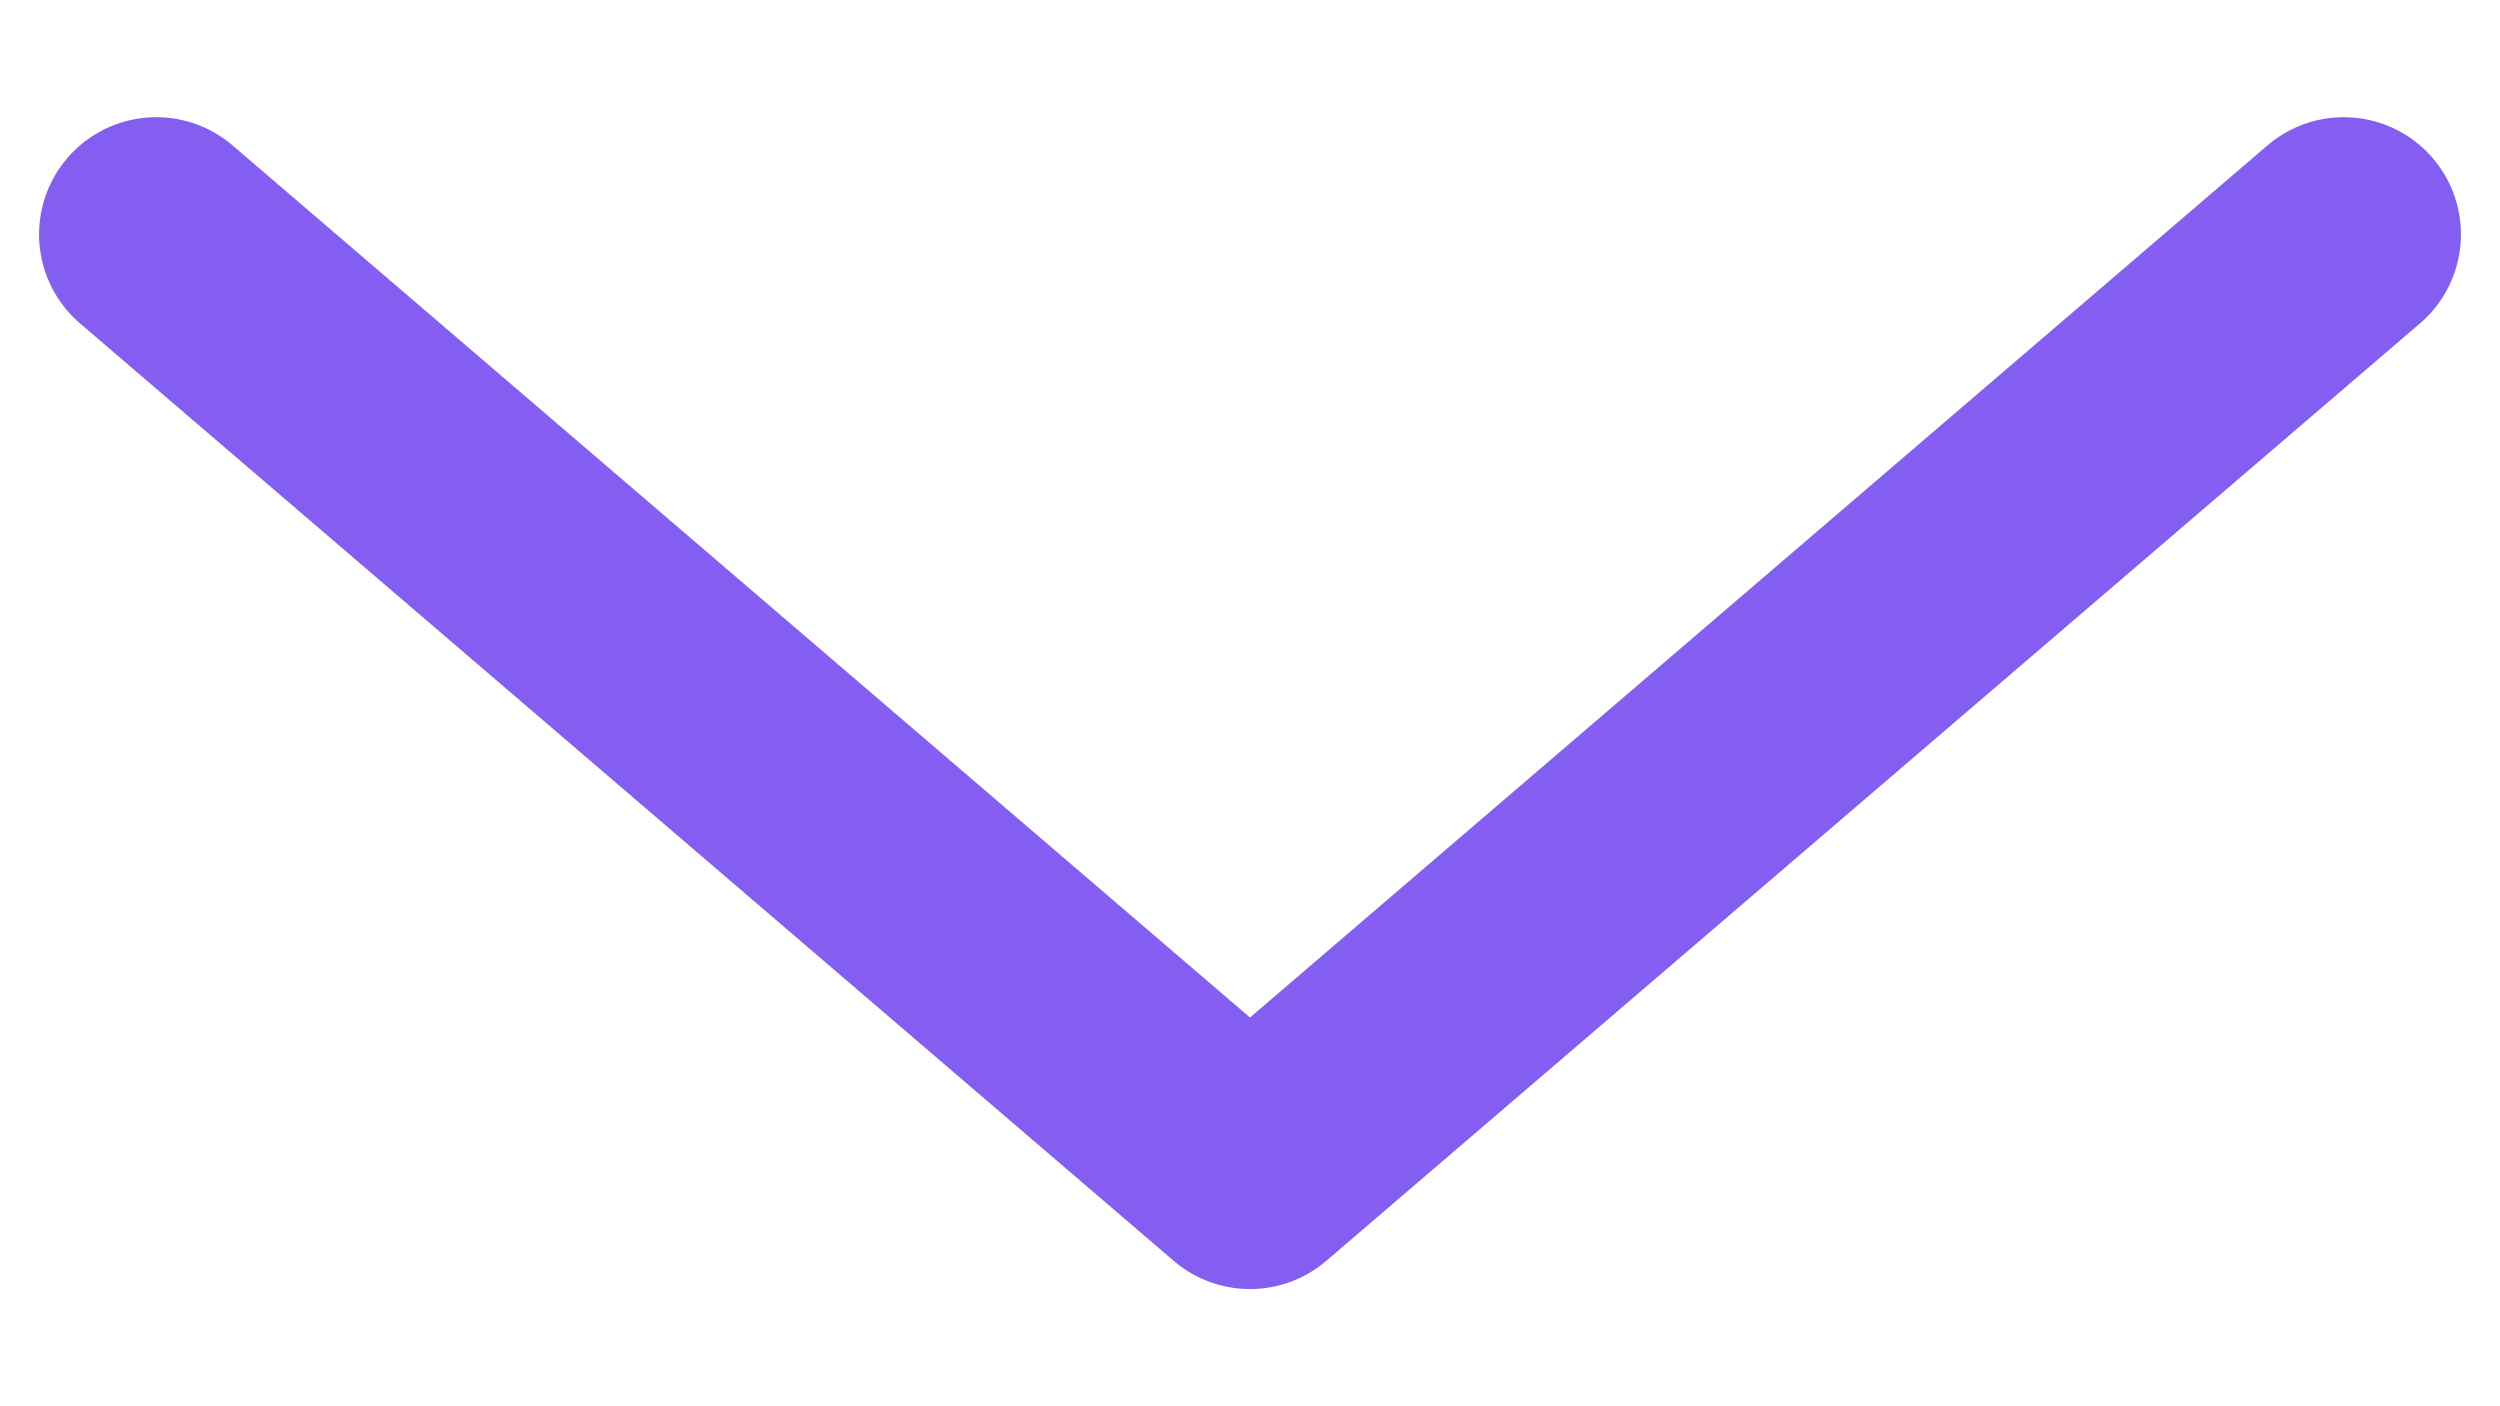 <svg width="16" height="9" viewBox="0 0 16 9" fill="none" xmlns="http://www.w3.org/2000/svg">
<path d="M1 1.5L8 7.5L15 1.5" stroke="#845EF1" stroke-width="1.5" stroke-linecap="round" stroke-linejoin="round"/>
</svg>
